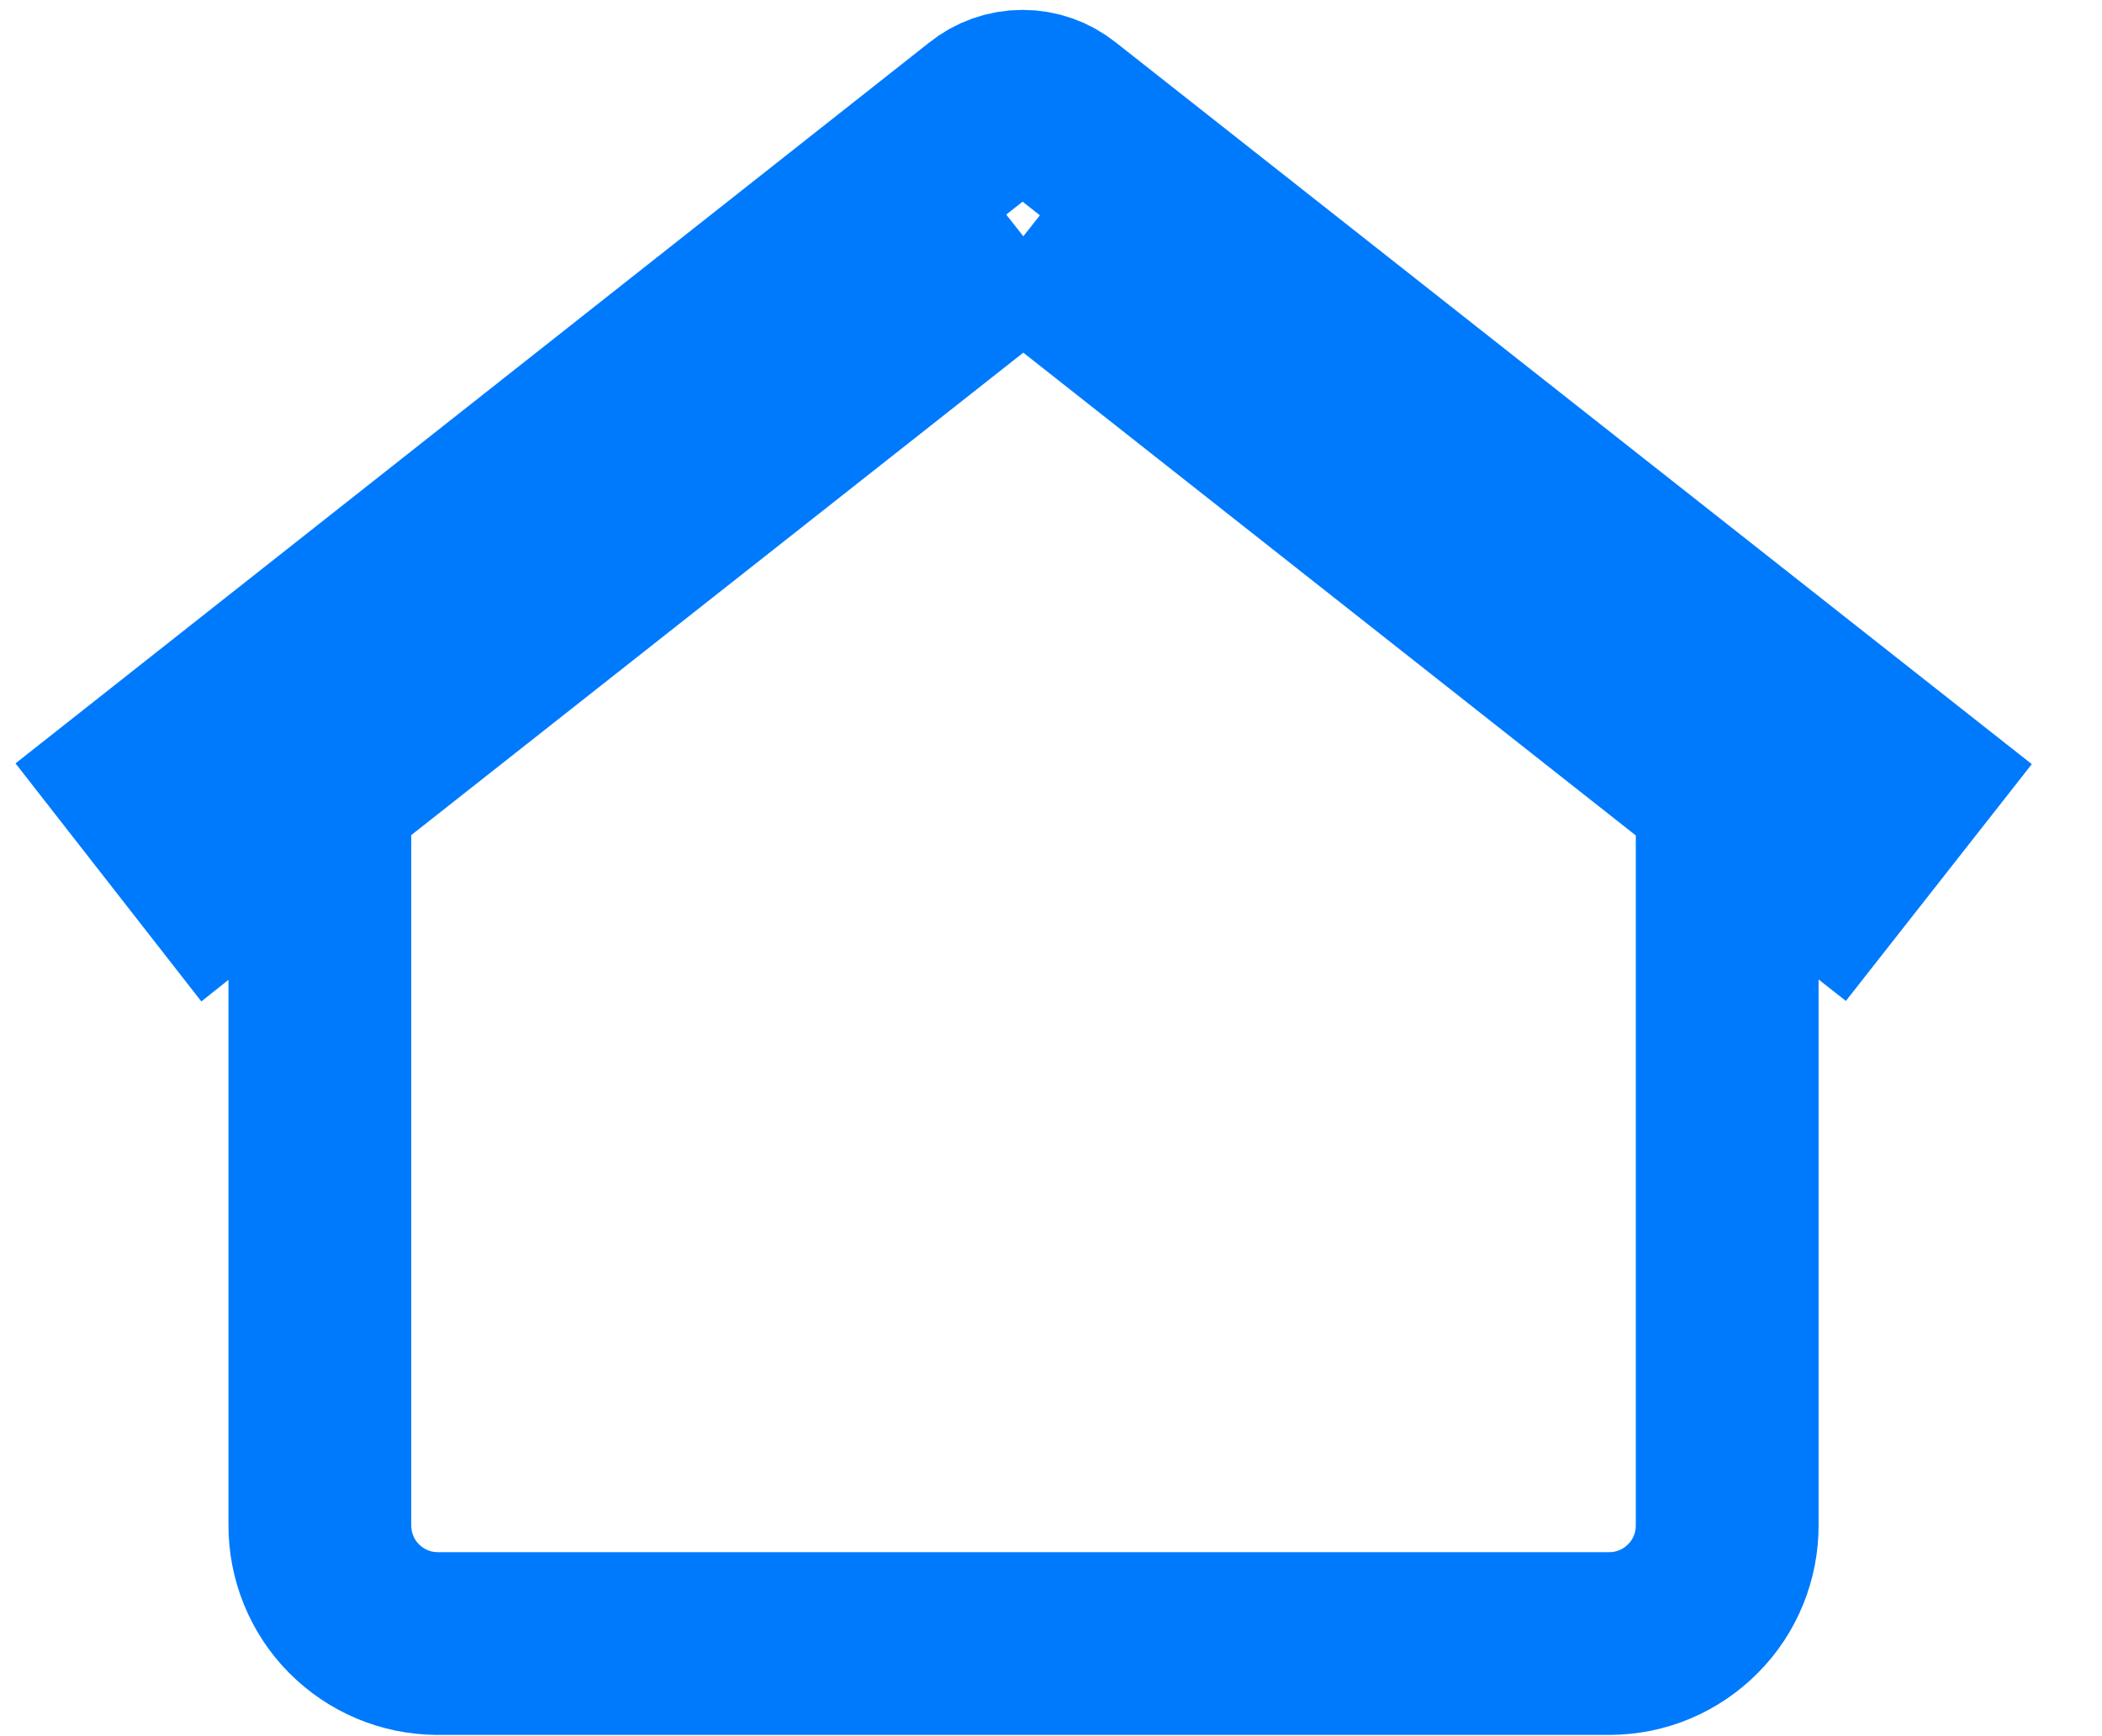 <svg width="23" height="19" viewBox="0 0 23 19" fill="none" xmlns="http://www.w3.org/2000/svg">
<path d="M11.197 2.586L4.779 7.641L2.366 9.548L11.197 2.586ZM11.197 2.586L20.028 9.548L11.197 2.586ZM11.589 1.249C11.476 1.158 11.335 1.108 11.189 1.108C11.043 1.108 10.902 1.158 10.789 1.249L1.57 8.523L2.37 9.548L3.5 8.648V16.686C3.499 16.856 3.531 17.024 3.595 17.181C3.659 17.339 3.753 17.482 3.872 17.602C3.992 17.723 4.134 17.819 4.29 17.885C4.446 17.951 4.614 17.985 4.784 17.986H17.615C17.785 17.985 17.953 17.951 18.109 17.885C18.265 17.819 18.407 17.723 18.526 17.602C18.646 17.482 18.74 17.339 18.804 17.181C18.868 17.024 18.9 16.856 18.899 16.686V8.66L20.029 9.549L20.829 8.53L11.589 1.249Z" stroke="#007AFD" stroke-width="2"/>
</svg>
